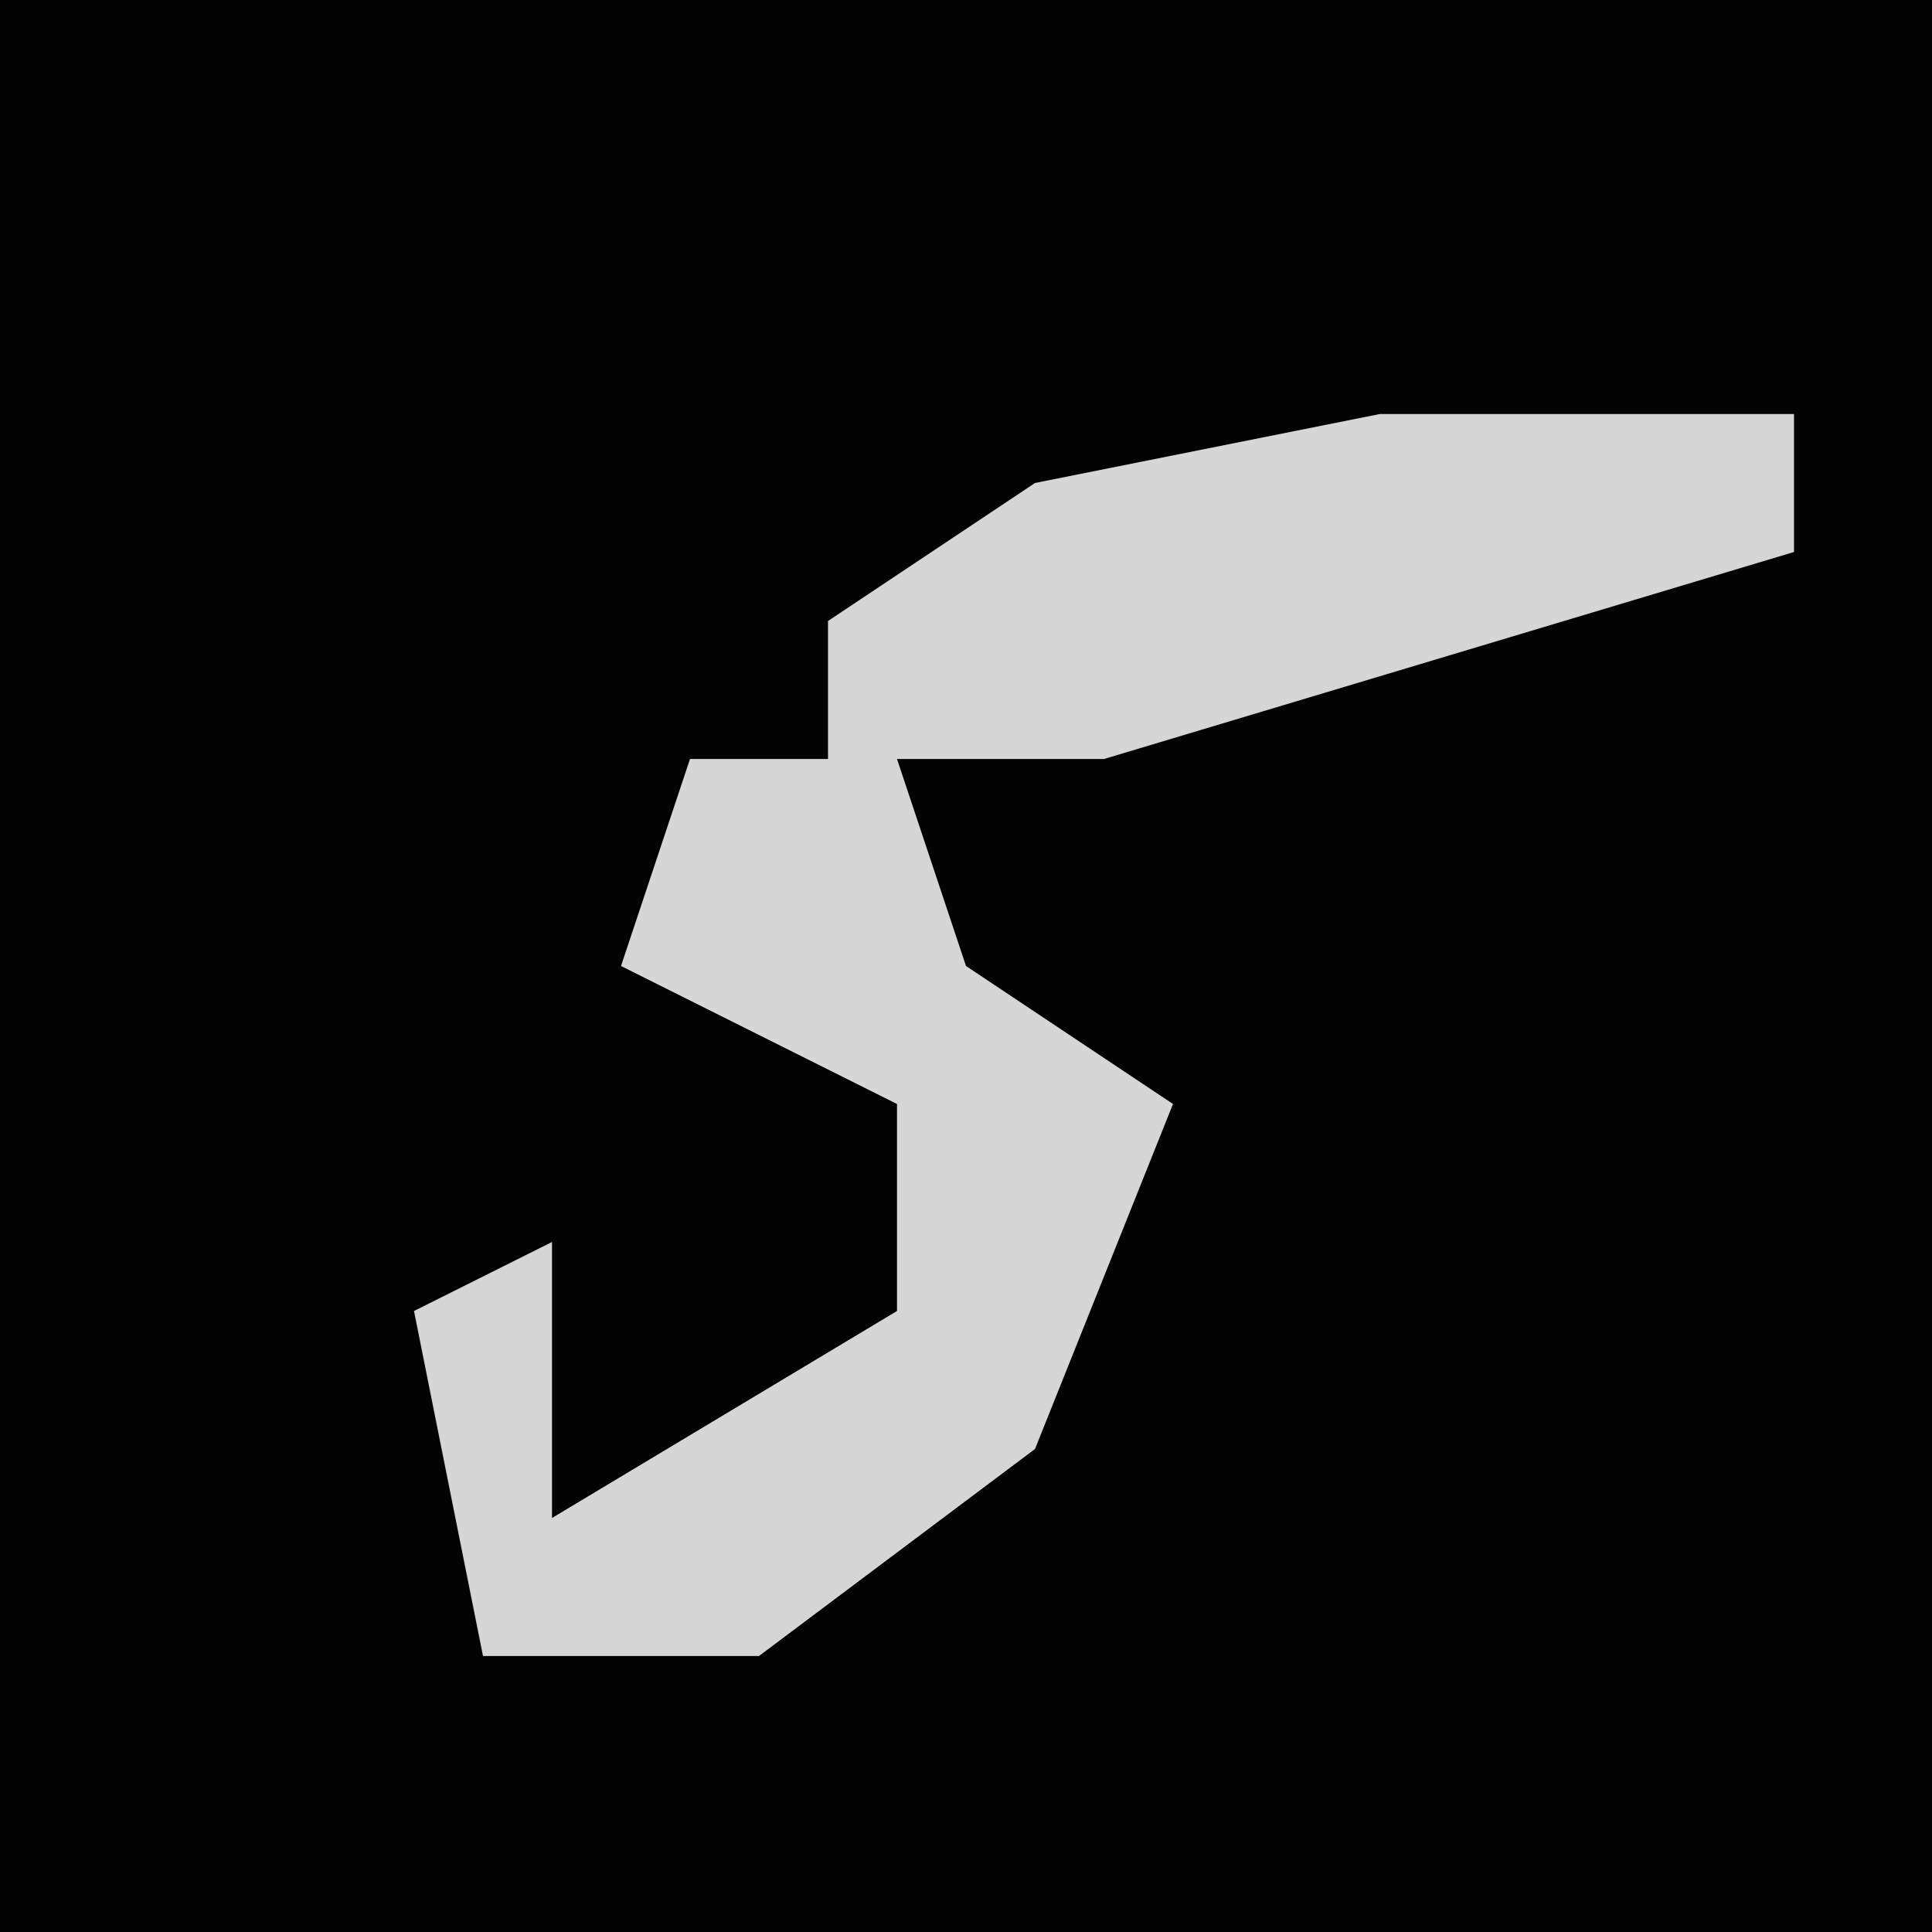<?xml version="1.0" encoding="UTF-8"?>
<svg version="1.1" xmlns="http://www.w3.org/2000/svg" width="28" height="28">
<path d="M0,0 L28,0 L28,28 L0,28 Z " fill="#030303" transform="translate(0,0)"/>
<path d="M0,0 L6,0 L6,2 L-4,5 L-7,5 L-6,8 L-3,10 L-5,15 L-9,18 L-13,18 L-14,13 L-12,12 L-12,16 L-7,13 L-7,10 L-11,8 L-10,5 L-8,5 L-8,3 L-5,1 Z " fill="#D6D6D6" transform="translate(20,6)"/>
</svg>
